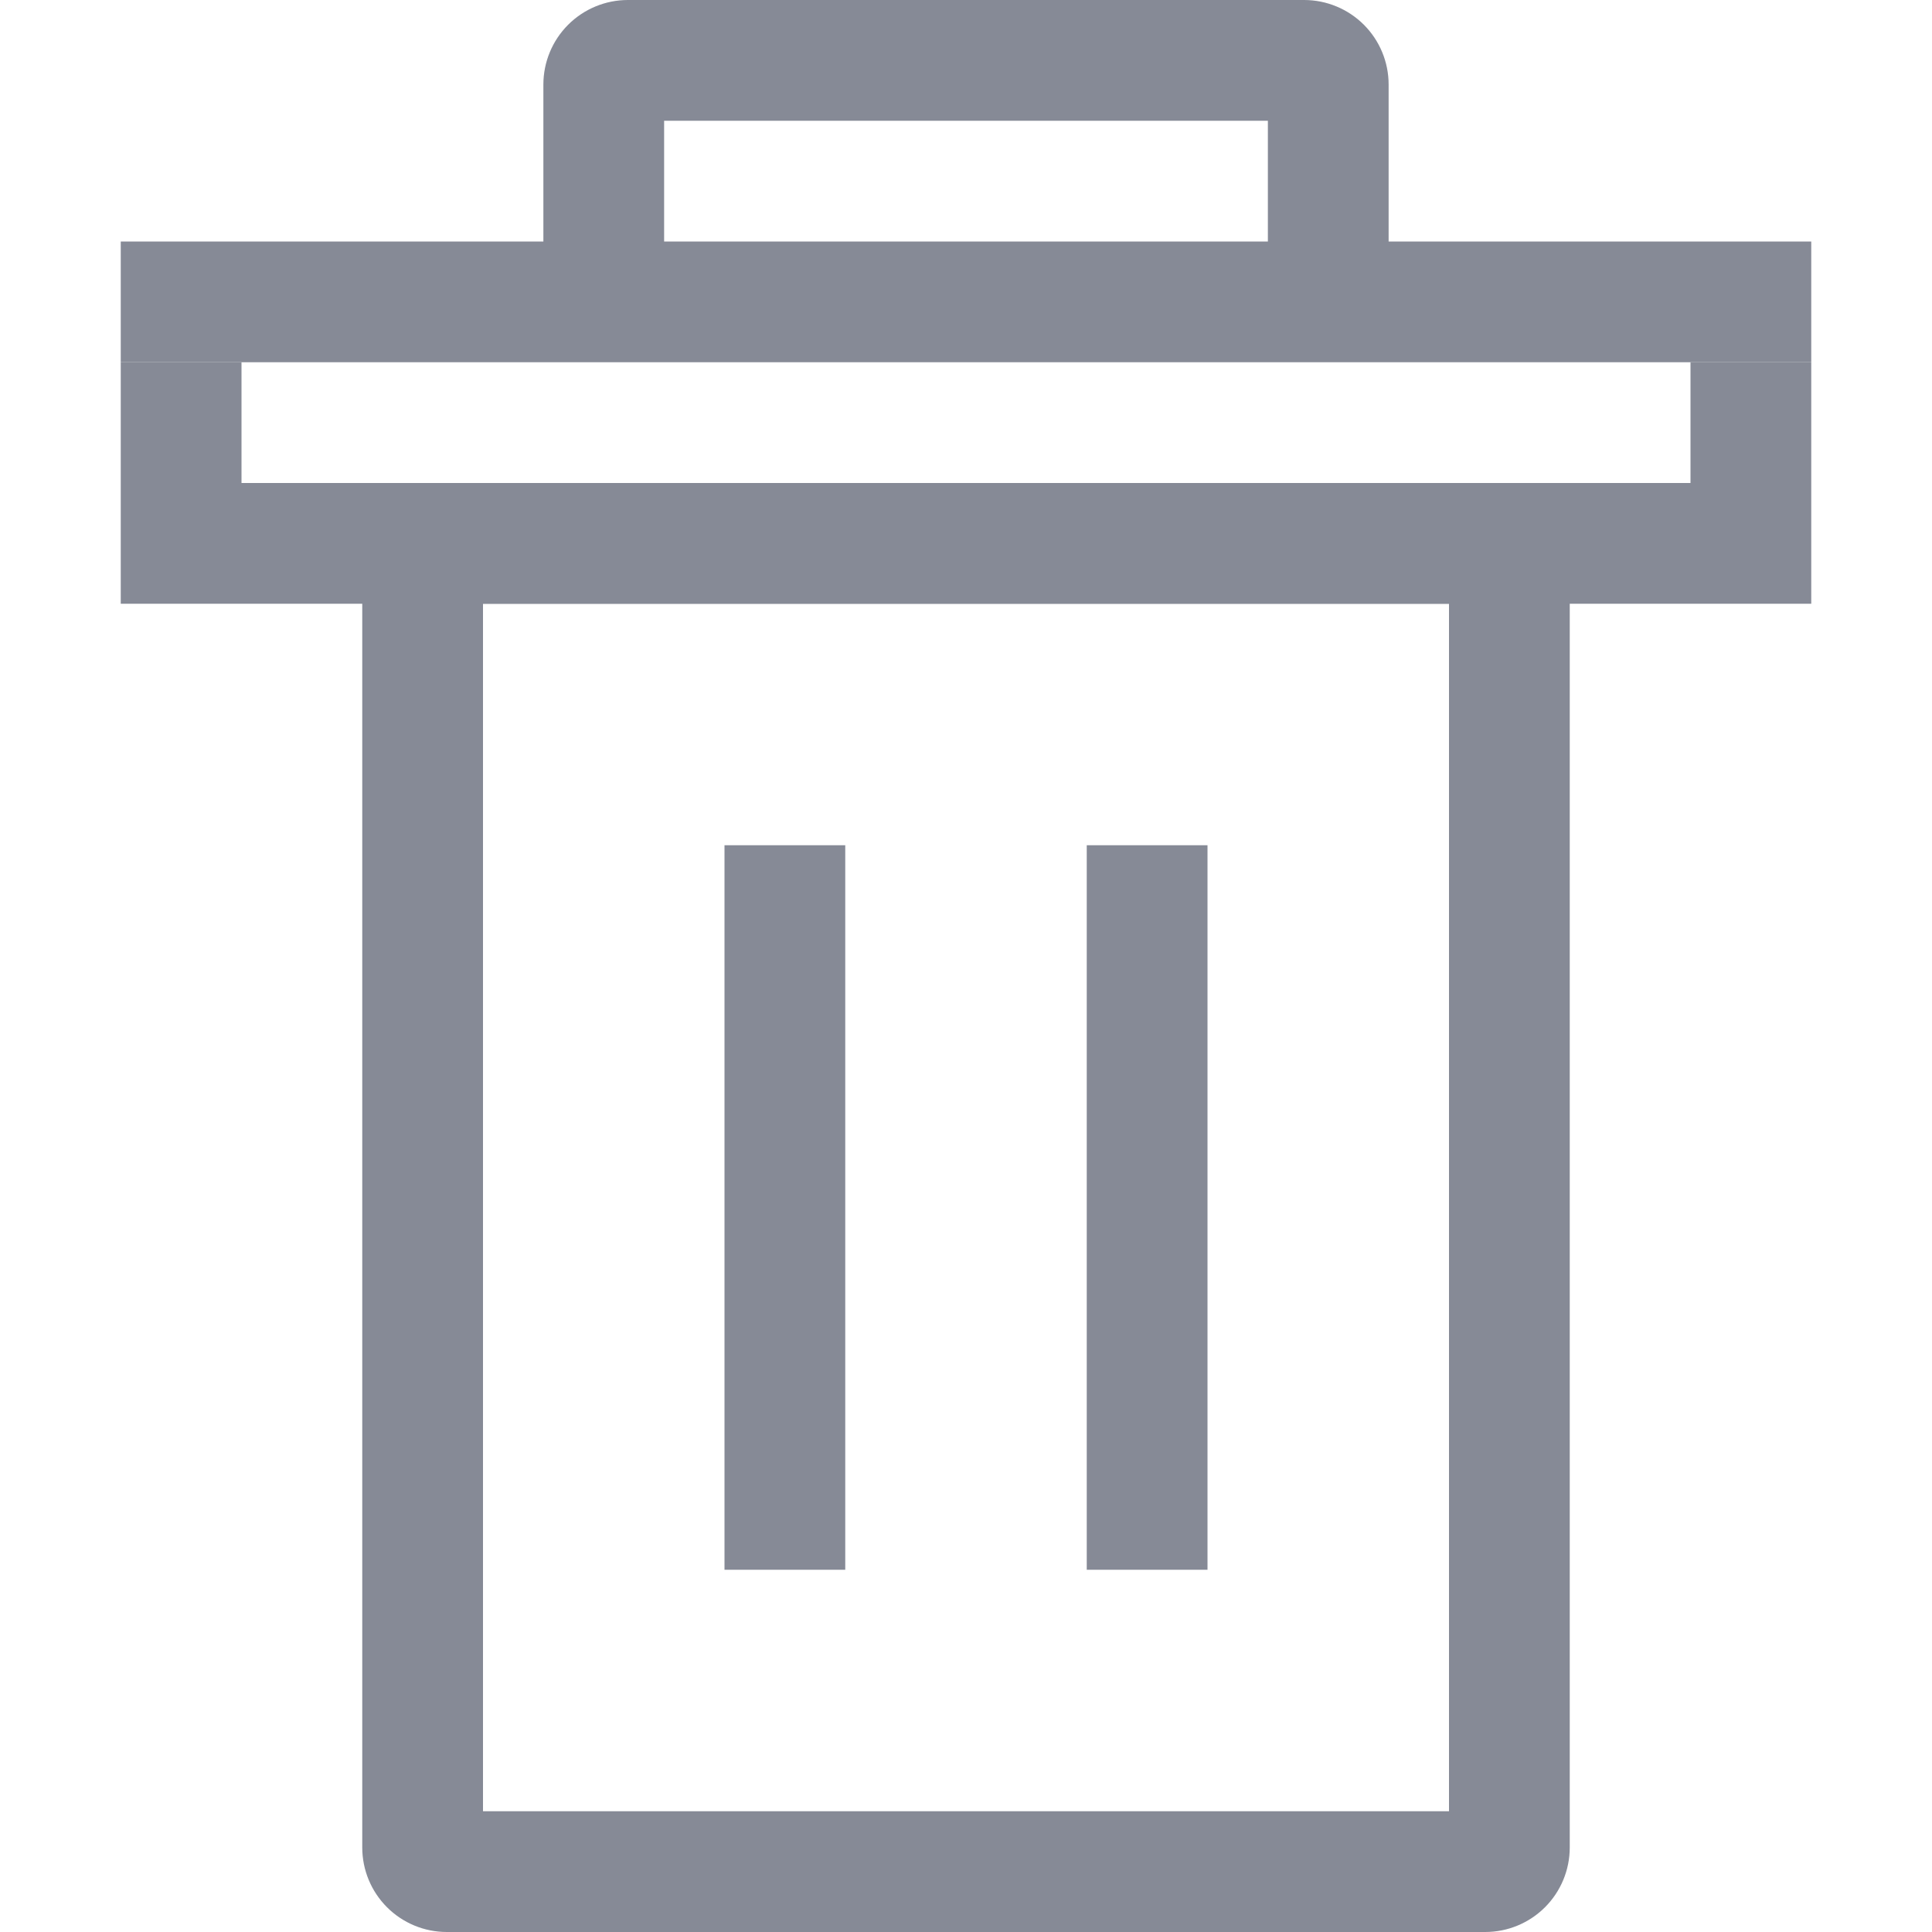 <svg width="16" height="16" viewBox="0 0 16 16" fill="none" xmlns="http://www.w3.org/2000/svg">
<path d="M3 4H13V15.3C13 15.486 12.926 15.664 12.795 15.795C12.664 15.926 12.486 16 12.3 16H3.7C3.514 16 3.336 15.926 3.205 15.795C3.074 15.664 3 15.486 3 15.3V4ZM4 5V15H12V5H4ZM6 7H7V13H6V7ZM9 7H10V13H9V7ZM4.5 2V0.7C4.5 0.514 4.574 0.336 4.705 0.205C4.836 0.074 5.014 0 5.2 0H10.8C10.986 0 11.164 0.074 11.295 0.205C11.426 0.336 11.5 0.514 11.5 0.7V2H15V3H1V2H4.5ZM5.5 1V2H10.5V1H5.5Z" fill="#868A96"/>
<path d="M15 4H1V5H15V4Z" fill="#868A96"/>
<path d="M2 3H1V4H2V3Z" fill="#868A96"/>
<path d="M15 3H14V4H15V3Z" fill="#868A96"/>
</svg>
